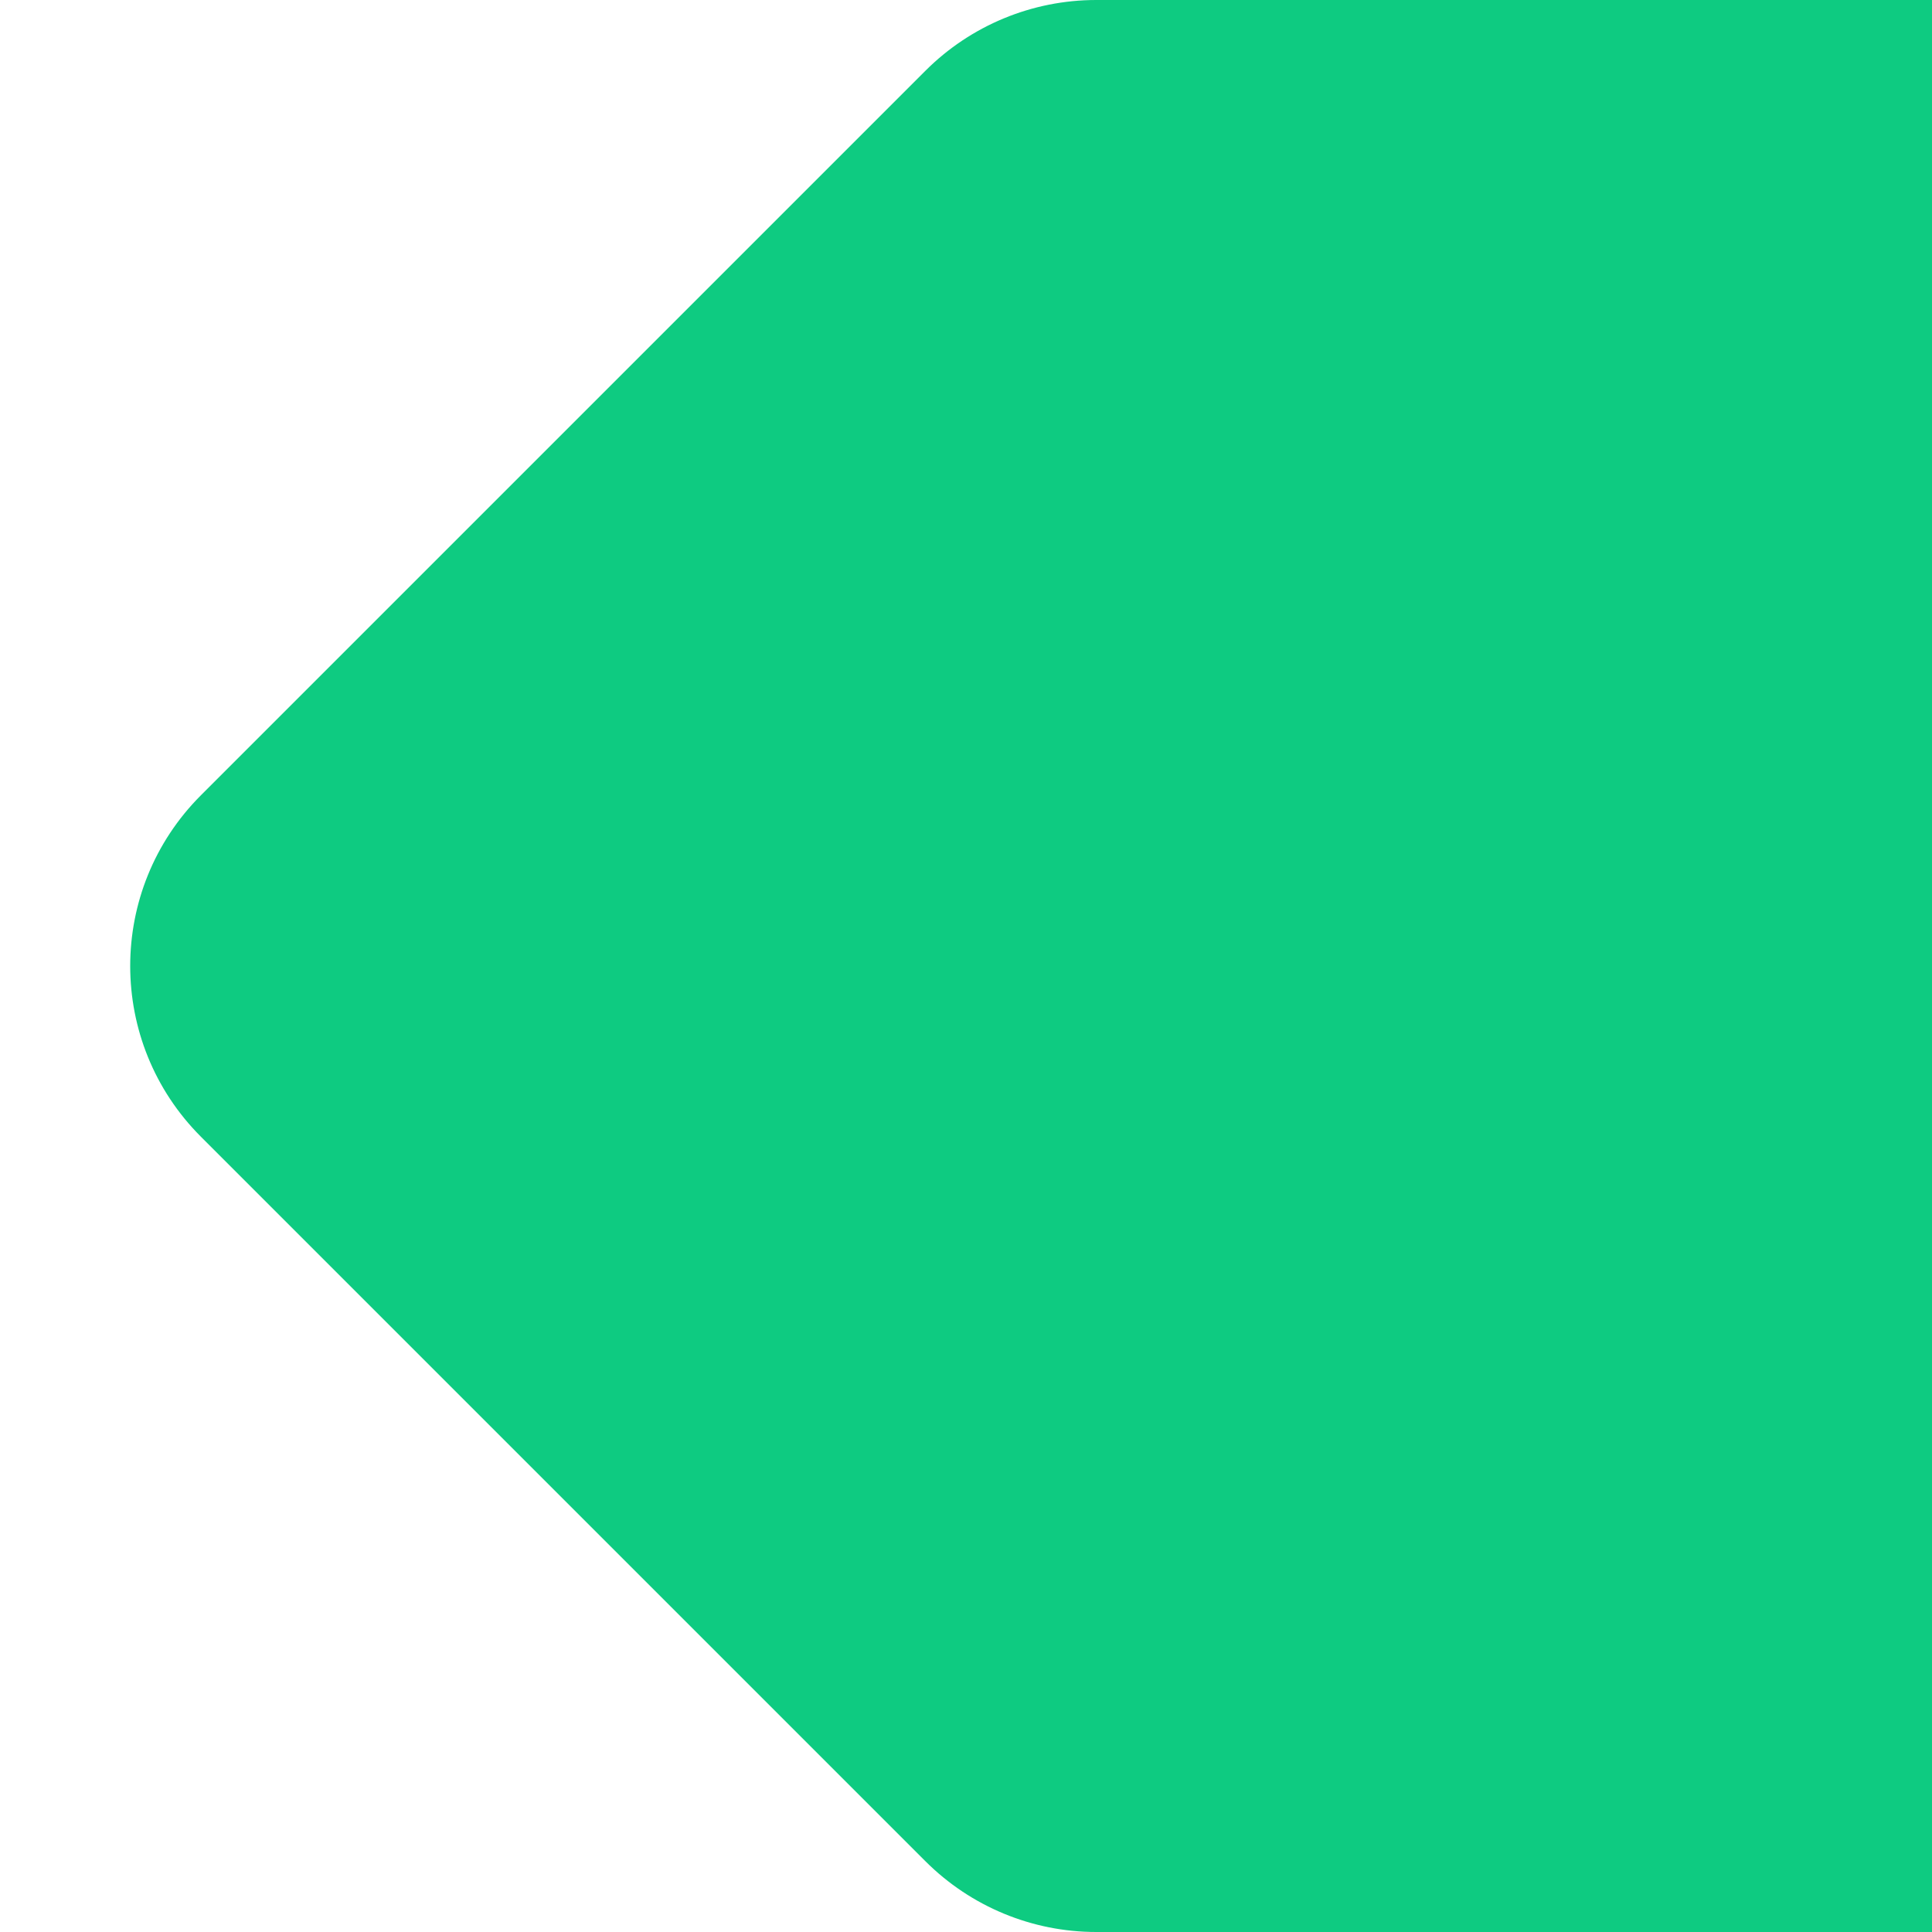<svg xmlns:xlink="http://www.w3.org/1999/xlink" xmlns="http://www.w3.org/2000/svg" viewBox="0 0 32 32" fill="none" class="css-1bexyw0" style="transform: rotate(180deg);" width="32"  height="32" ><path d="M32 0L18.157 0C17.096 0 16.079 0.421 15.328 1.172L3.328 13.172C1.766 14.734 1.766 17.266 3.328 18.828L15.328 30.828C16.079 31.579 17.096 32 18.157 32H32V0Z" fill="#0ECB81"></path></svg>